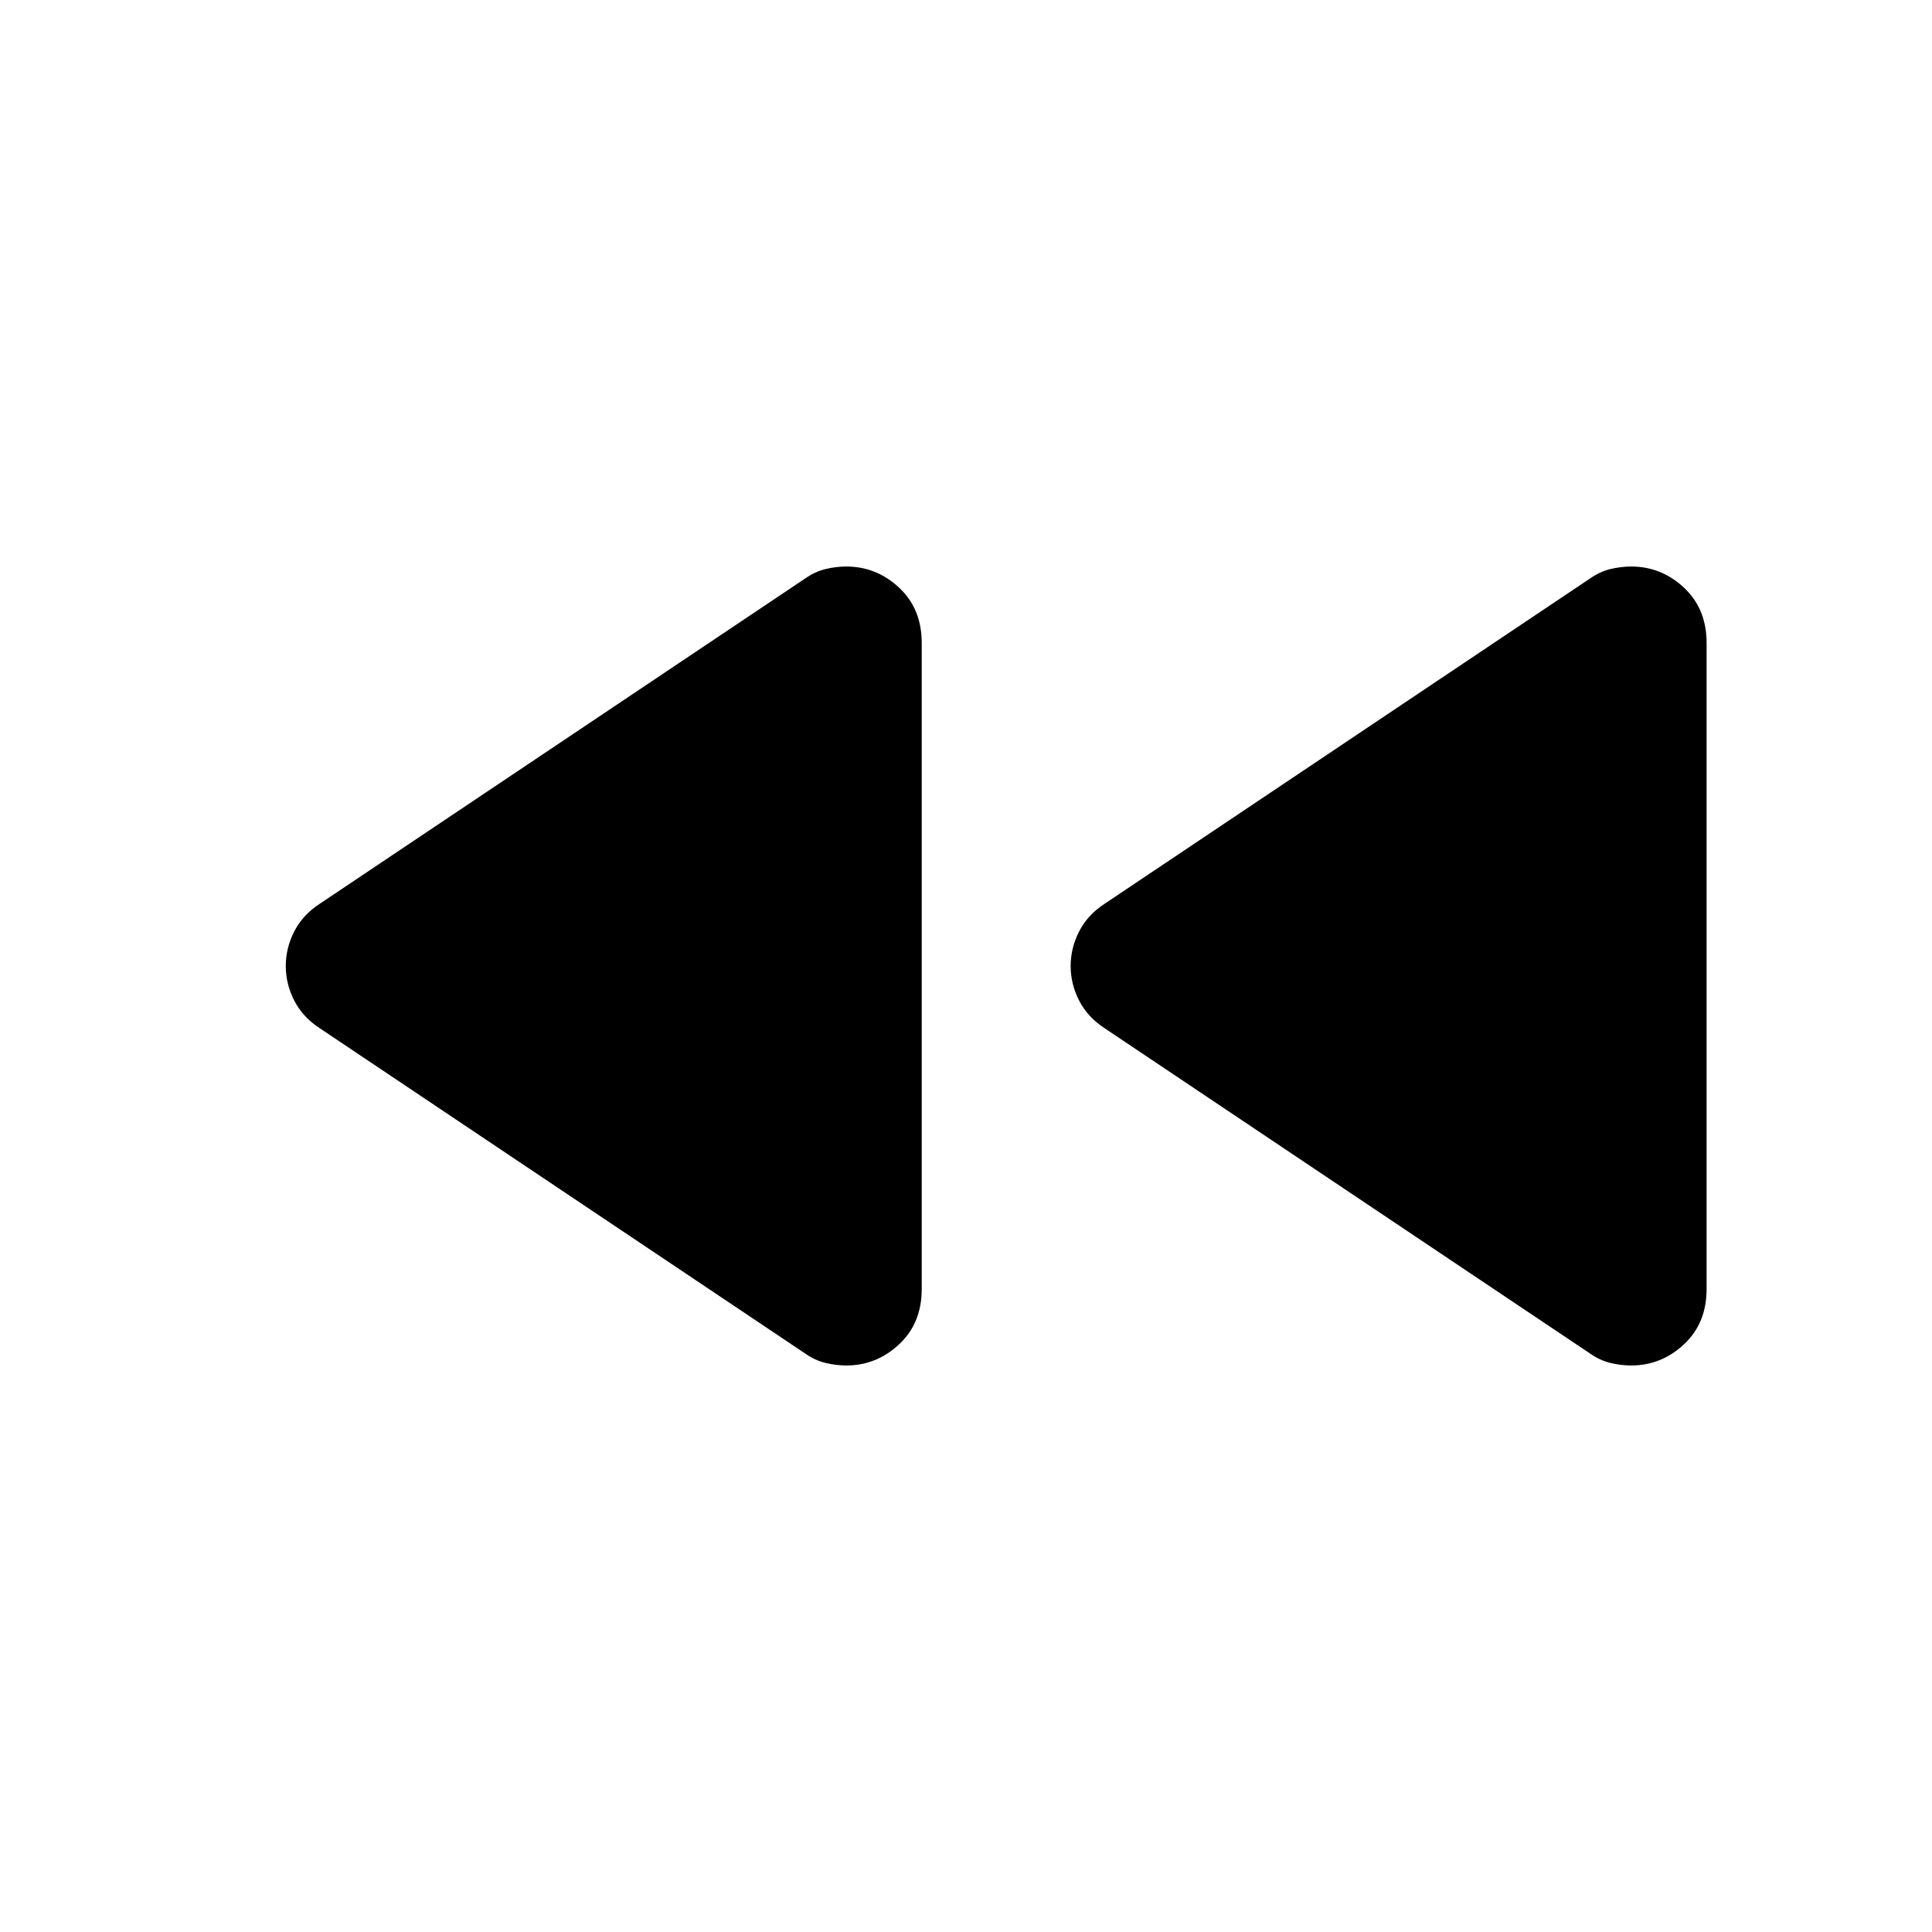 <svg xmlns="http://www.w3.org/2000/svg" height="24" viewBox="0 -960 960 960" width="24"><path d="M790-287.5 549-449q-8.5-5.5-12.75-13.75T532-480q0-9 4.25-17.25T549-511l241-161.5q5-3.5 10.25-4.75t10.25-1.25q15 0 26.25 10.5T848-640.5v321q0 17-11.25 27.5t-26.25 10.5q-5 0-10.25-1.25T790-287.5Zm-390 0L159-449q-8.5-5.5-12.75-13.75T142-480q0-9 4.25-17.25T159-511l241-161.5q5-3.5 10.25-4.75t10.25-1.25q15 0 26.25 10.5T458-640.5v321q0 17-11.25 27.5t-26.25 10.5q-5 0-10.25-1.25T400-287.5Z"/></svg>